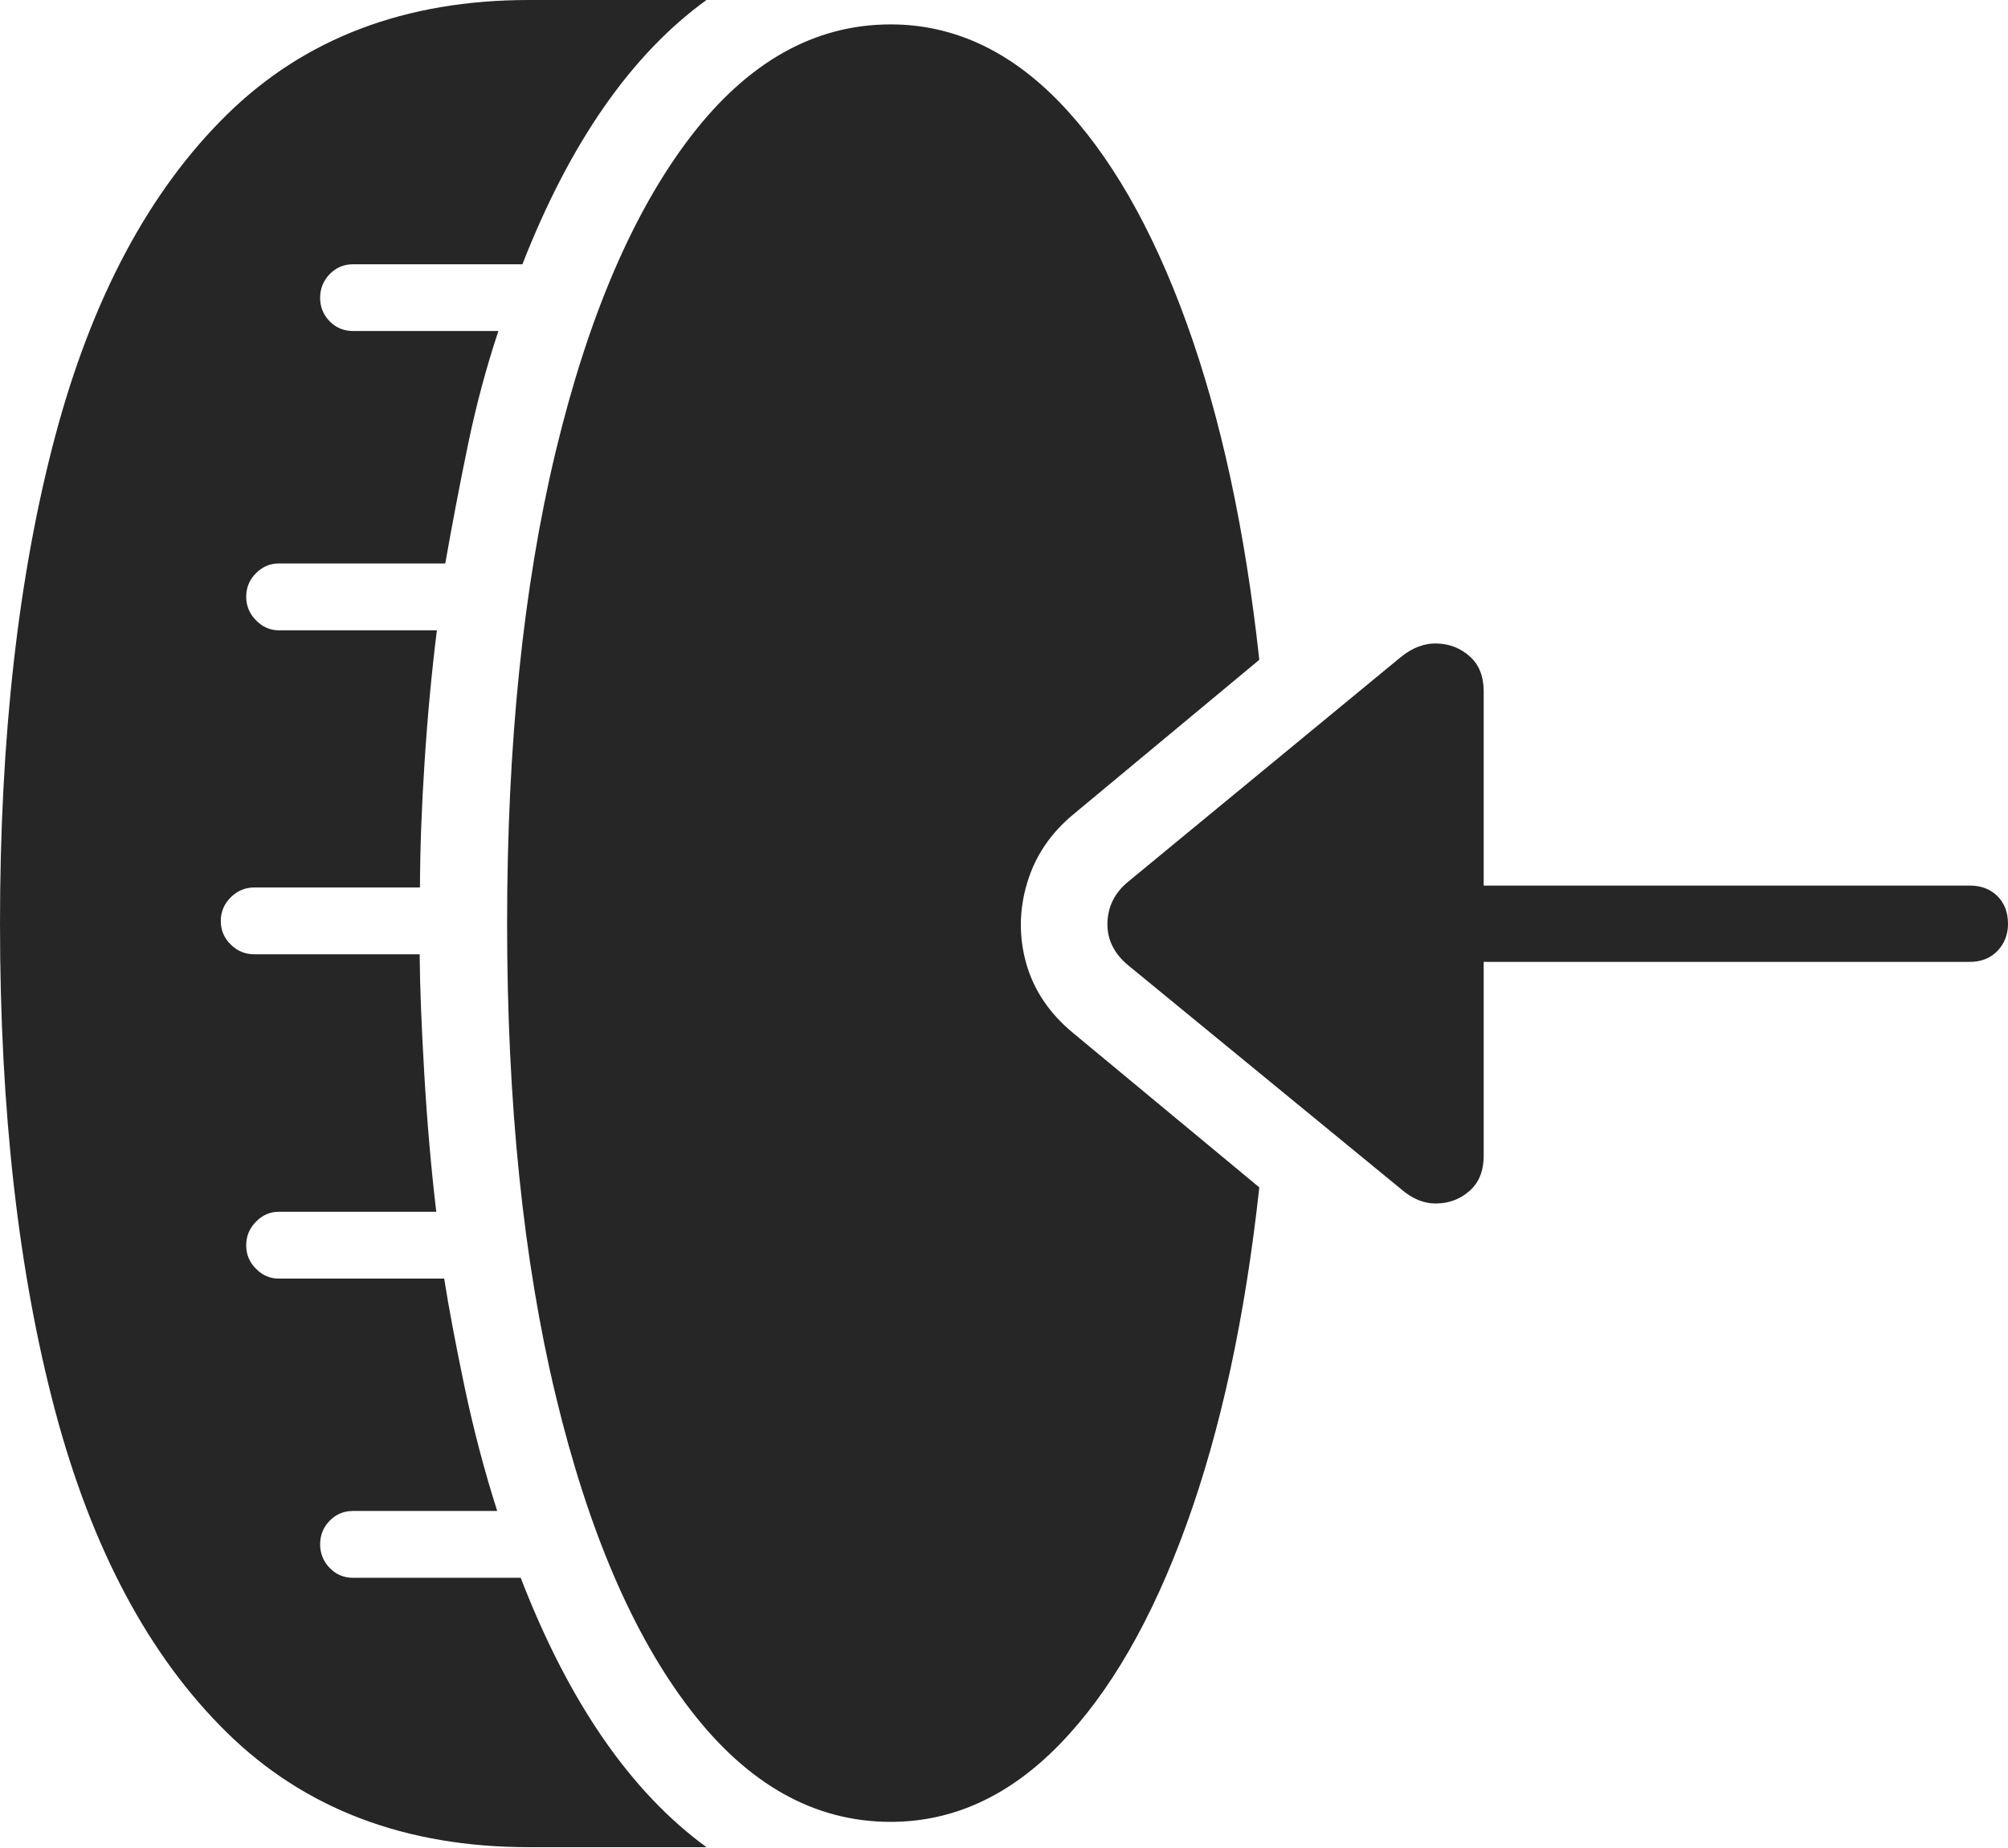 <?xml version="1.0" encoding="UTF-8"?>
<!--Generator: Apple Native CoreSVG 175-->
<!DOCTYPE svg
PUBLIC "-//W3C//DTD SVG 1.1//EN"
       "http://www.w3.org/Graphics/SVG/1.1/DTD/svg11.dtd">
<svg version="1.1" xmlns="http://www.w3.org/2000/svg" xmlns:xlink="http://www.w3.org/1999/xlink" width="20.072" height="18.476">
 <g>
  <rect height="18.476" opacity="0" width="20.072" x="0" y="0"/>
  <path d="M0 9.233Q0 12.028 0.551 14.103Q1.103 16.178 2.27 17.322Q3.436 18.466 5.287 18.466L7.062 18.466Q5.924 17.636 5.205 15.773L3.528 15.773Q3.391 15.773 3.295 15.674Q3.2 15.575 3.2 15.438Q3.2 15.301 3.295 15.203Q3.391 15.105 3.528 15.105L4.97 15.105Q4.778 14.503 4.643 13.861Q4.509 13.22 4.44 12.782L2.786 12.782Q2.656 12.782 2.559 12.684Q2.461 12.587 2.461 12.45Q2.461 12.312 2.559 12.213Q2.656 12.114 2.786 12.114L4.361 12.114Q4.284 11.467 4.241 10.733Q4.198 9.999 4.195 9.54L2.542 9.54Q2.405 9.54 2.306 9.442Q2.207 9.345 2.207 9.207Q2.207 9.07 2.306 8.971Q2.405 8.872 2.542 8.872L4.198 8.872Q4.2 8.288 4.244 7.618Q4.287 6.948 4.367 6.301L2.786 6.301Q2.656 6.301 2.559 6.201Q2.461 6.102 2.461 5.965Q2.461 5.828 2.559 5.73Q2.656 5.633 2.786 5.633L4.451 5.633Q4.557 5.029 4.678 4.445Q4.799 3.86 4.982 3.309L3.528 3.309Q3.391 3.309 3.295 3.212Q3.2 3.114 3.2 2.977Q3.2 2.84 3.295 2.741Q3.391 2.642 3.528 2.642L5.222 2.642Q5.936 0.815 7.062 0L5.287 0Q3.436 0 2.27 1.144Q1.103 2.289 0.551 4.363Q0 6.438 0 9.233ZM11.281 9.653L14.001 11.884Q14.172 12.035 14.362 12.031Q14.552 12.028 14.691 11.904Q14.831 11.78 14.831 11.552L14.831 9.616L19.689 9.616Q19.861 9.616 19.967 9.506Q20.072 9.395 20.072 9.236Q20.072 9.064 19.967 8.959Q19.861 8.853 19.689 8.853L14.831 8.853L14.831 6.911Q14.831 6.687 14.693 6.563Q14.555 6.439 14.366 6.433Q14.177 6.426 14.001 6.57L11.281 8.811Q11.077 8.976 11.07 9.225Q11.063 9.474 11.281 9.653ZM10.733 8.138L12.588 6.596Q12.376 4.651 11.86 3.226Q11.344 1.801 10.591 1.022Q9.838 0.244 8.903 0.244Q7.762 0.244 6.901 1.369Q6.04 2.495 5.554 4.517Q5.069 6.539 5.069 9.233Q5.069 11.924 5.554 13.948Q6.04 15.972 6.901 17.092Q7.762 18.213 8.903 18.213Q9.838 18.213 10.591 17.439Q11.344 16.666 11.86 15.24Q12.376 13.815 12.588 11.87L10.726 10.326Q10.373 10.034 10.259 9.634Q10.146 9.233 10.267 8.828Q10.387 8.423 10.733 8.138Z" fill="rgba(0,0,0,0.85)"/>
 </g>
</svg>
